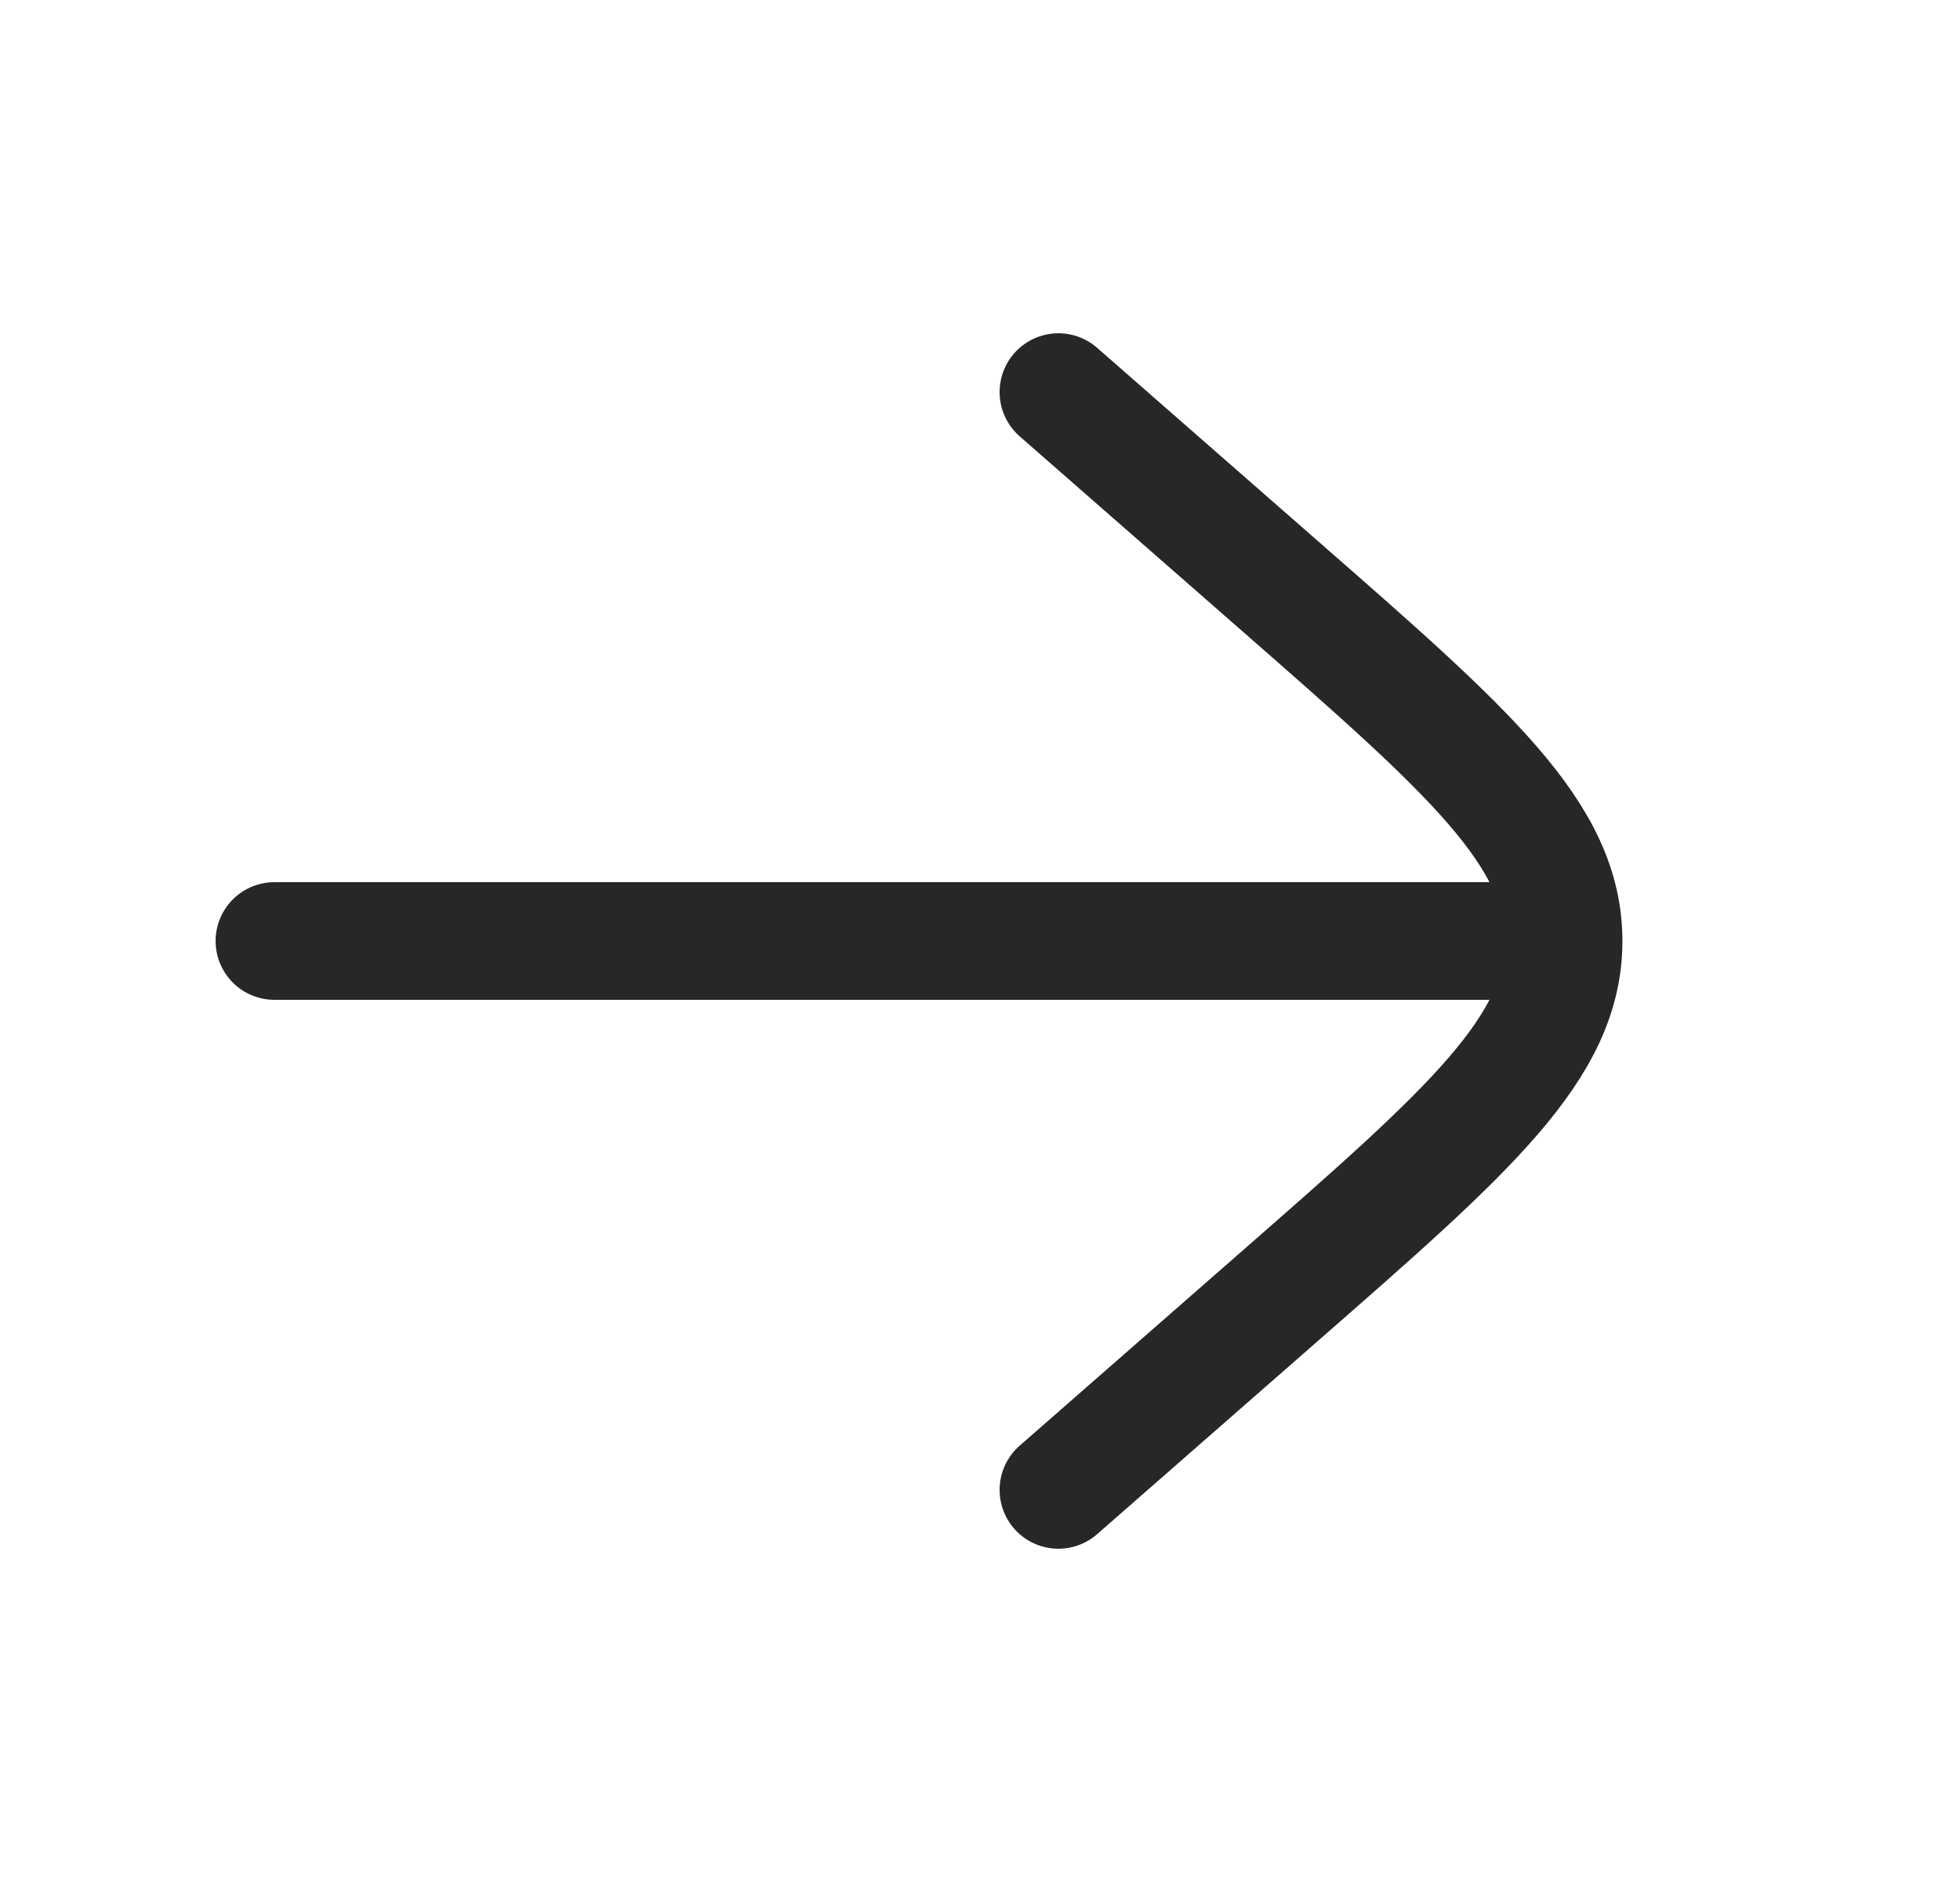 <svg width="25" height="24" viewBox="0 0 25 24" fill="none" xmlns="http://www.w3.org/2000/svg">
<path d="M13.5 19L16.34 16.515C18.743 14.413 19.944 13.361 19.944 12C19.944 10.639 18.743 9.587 16.34 7.485L13.5 5" stroke="#272727" stroke-width="1.5" stroke-linecap="round"/>
<path d="M19.5 12L3.5 12" stroke="#272727" stroke-width="1.5" stroke-linecap="round" stroke-linejoin="round"/>
</svg>
